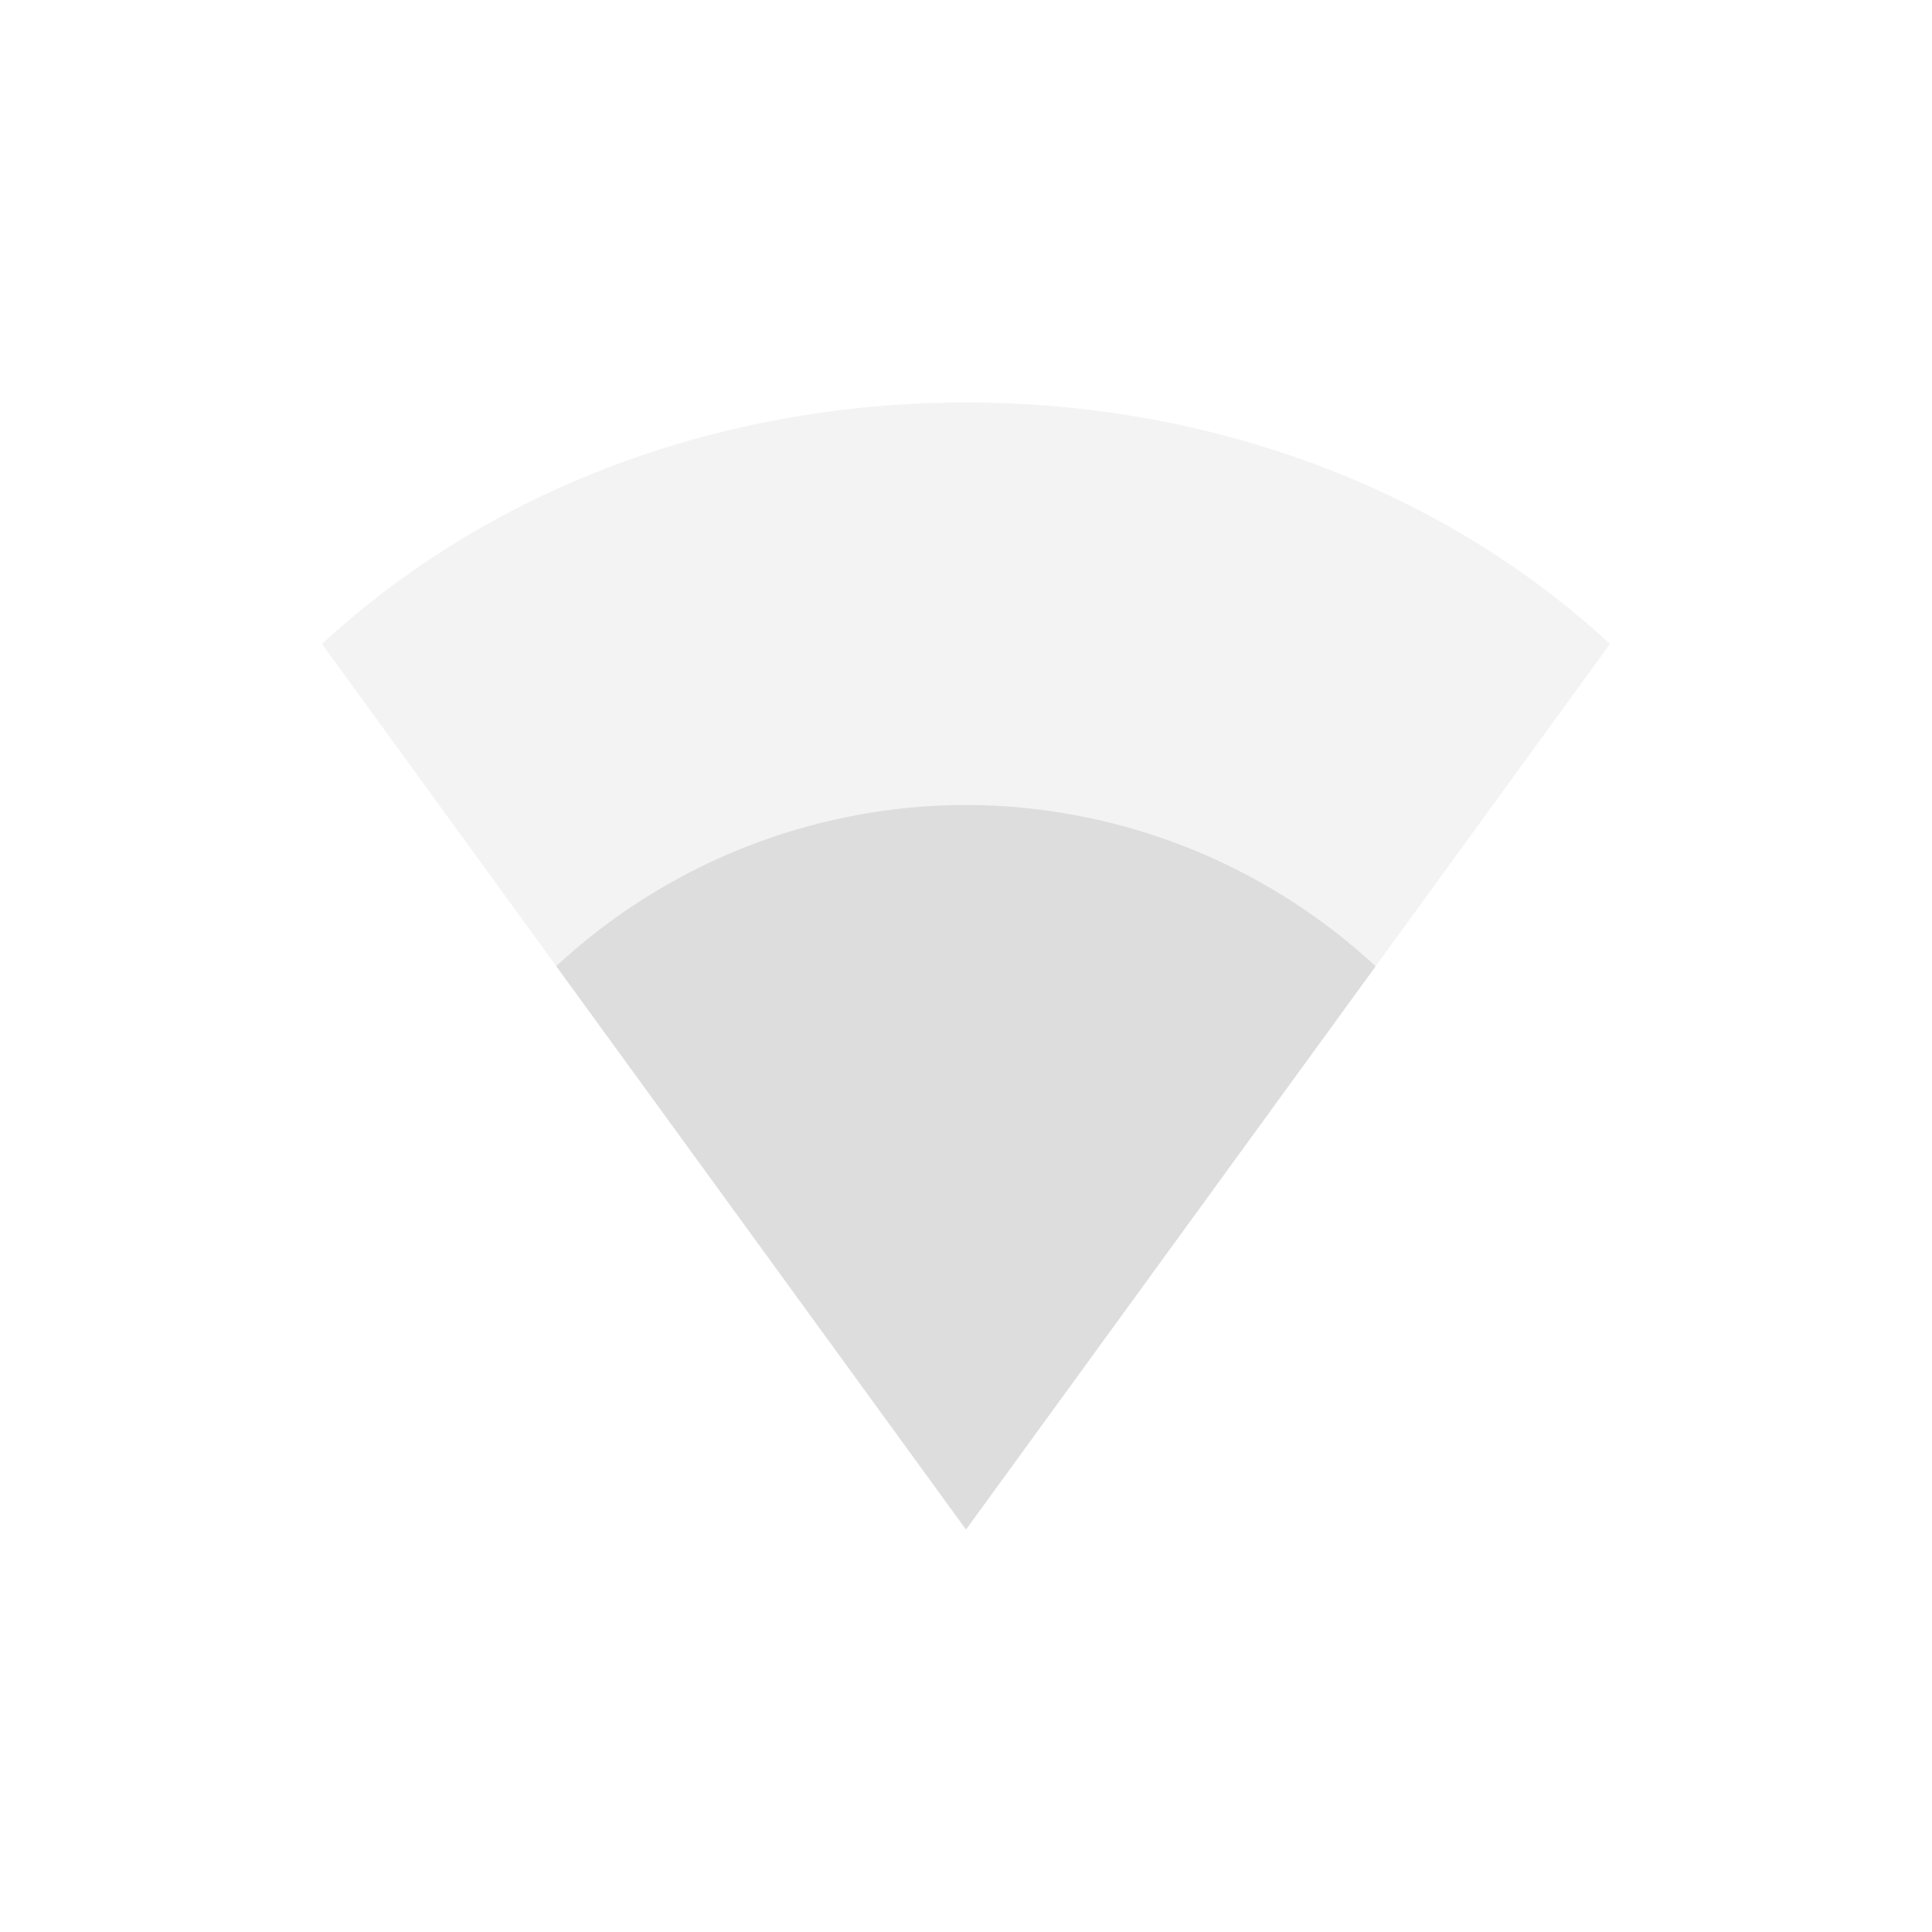 <svg xmlns="http://www.w3.org/2000/svg" width="24" height="24" version="1.1">
 <defs>
  <style id="current-color-scheme" type="text/css">
   .ColorScheme-Text { color:#dddddd; } .ColorScheme-Highlight { color:#4285f4; } .ColorScheme-NeutralText { color:#ff9800; } .ColorScheme-PositiveText { color:#4caf50; } .ColorScheme-NegativeText { color:#f44336; }
  </style>
 </defs>
 <path style="opacity:.35;fill:currentColor" class="ColorScheme-Text" d="m 4,8 c 2.081,-1.927 4.949,-3 8,-3 3.051,0 5.919,1.073 8,3 l -8,11 z"/>
 <path style="fill:currentColor" class="ColorScheme-Text" d="M 12,10 A 7.5,7.5 0 0 0 6.91,12.002 L 12,19 17.088,12.004 A 7.5,7.5 0 0 0 12,10 Z"/>
</svg>
